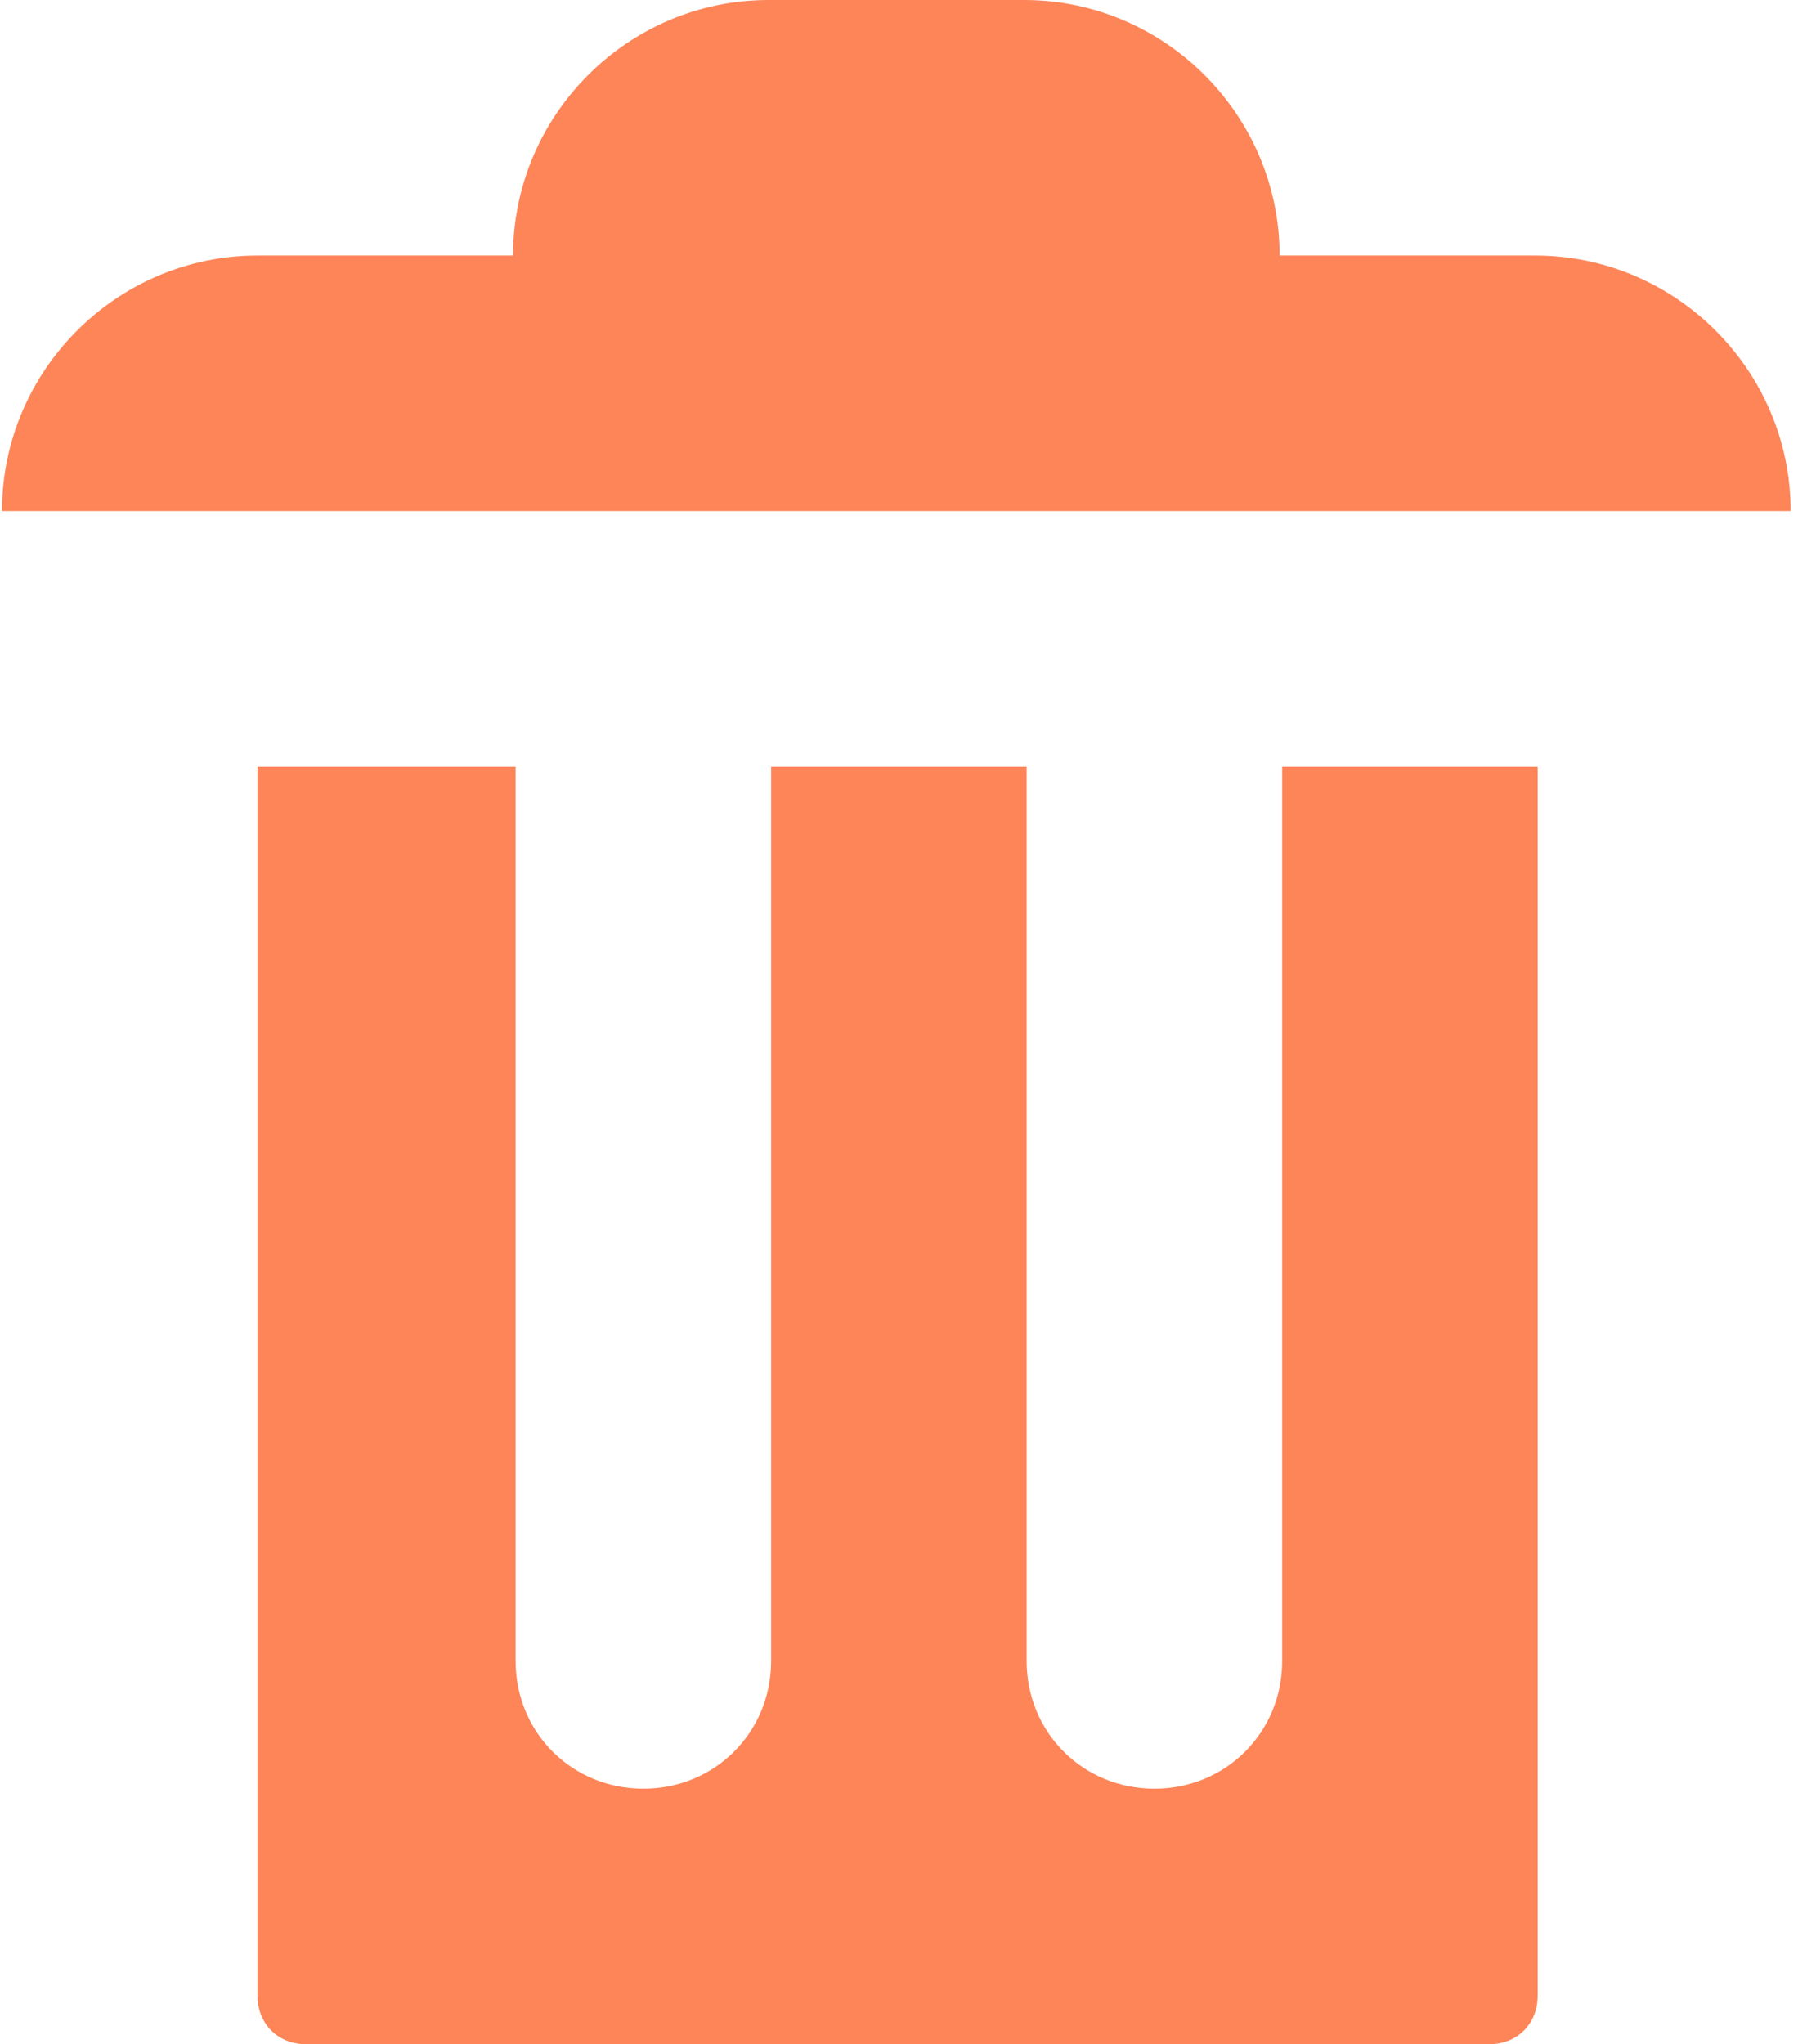 <svg width="241" height="274" viewBox="0 0 241 274" fill="none" xmlns="http://www.w3.org/2000/svg">
<path d="M103.017 0C84.179 0 68.767 15.412 68.767 34.25H34.517C15.679 34.25 0.267 49.663 0.267 68.5H240.017C240.017 49.663 224.604 34.25 205.767 34.25H171.517C171.517 15.412 156.104 0 137.267 0H103.017ZM34.517 102.75V267.492C34.517 271.26 37.257 274 41.024 274H199.602C203.369 274 206.109 271.26 206.109 267.492V102.75H171.859V222.625C171.859 232.215 164.324 239.75 154.734 239.75C145.144 239.75 137.609 232.215 137.609 222.625V102.75H103.359V222.625C103.359 232.215 95.824 239.75 86.234 239.75C76.644 239.75 69.109 232.215 69.109 222.625V102.75H34.859H34.517Z" fill="#FD8558"/>
</svg>
